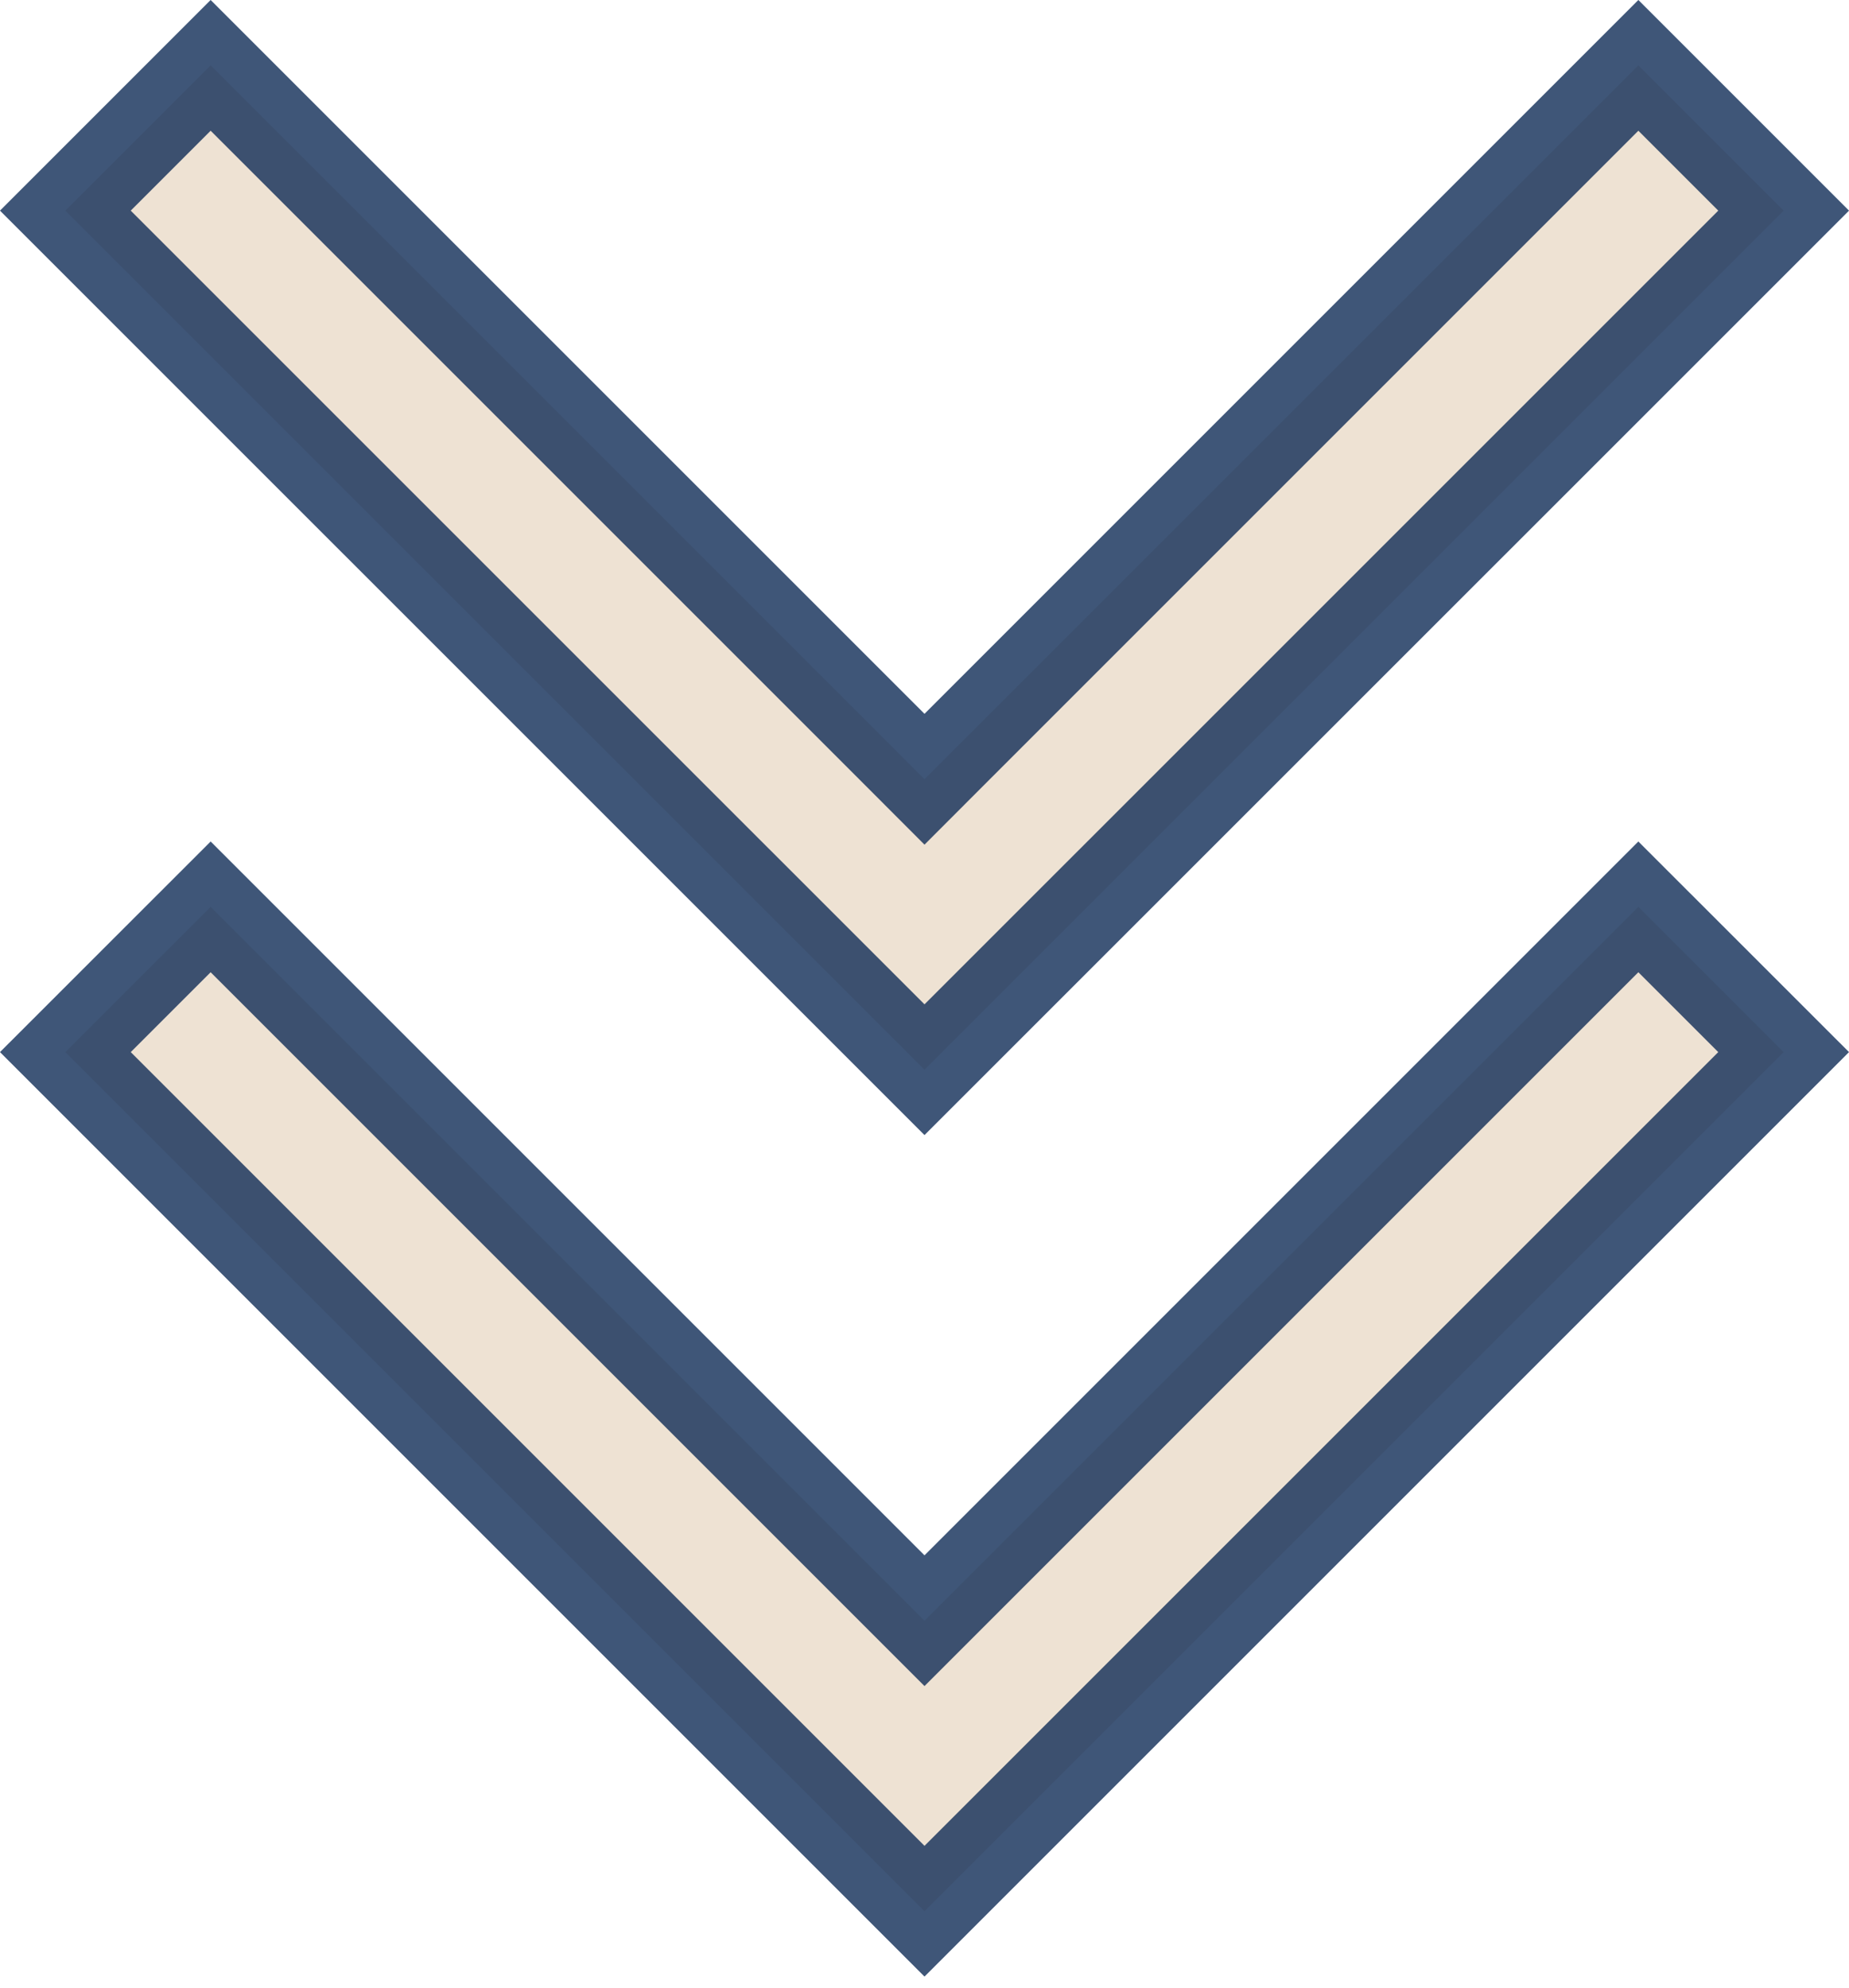 <svg width="40" height="43" viewBox="0 0 40 43" fill="none" xmlns="http://www.w3.org/2000/svg">
<path opacity="0.8" d="M20.707 34.355L35.443 19.619L38.586 22.761L20 41.347L1.414 22.761L4.557 19.619L19.293 34.355L20 35.062L20.707 34.355ZM20.707 16.15L35.443 1.414L38.586 4.557L20 23.142L1.414 4.557L4.557 1.414L19.293 16.15L20 16.858L20.707 16.15Z" fill="#EADBC8" stroke="#102C57" stroke-width="2"/>
</svg>
